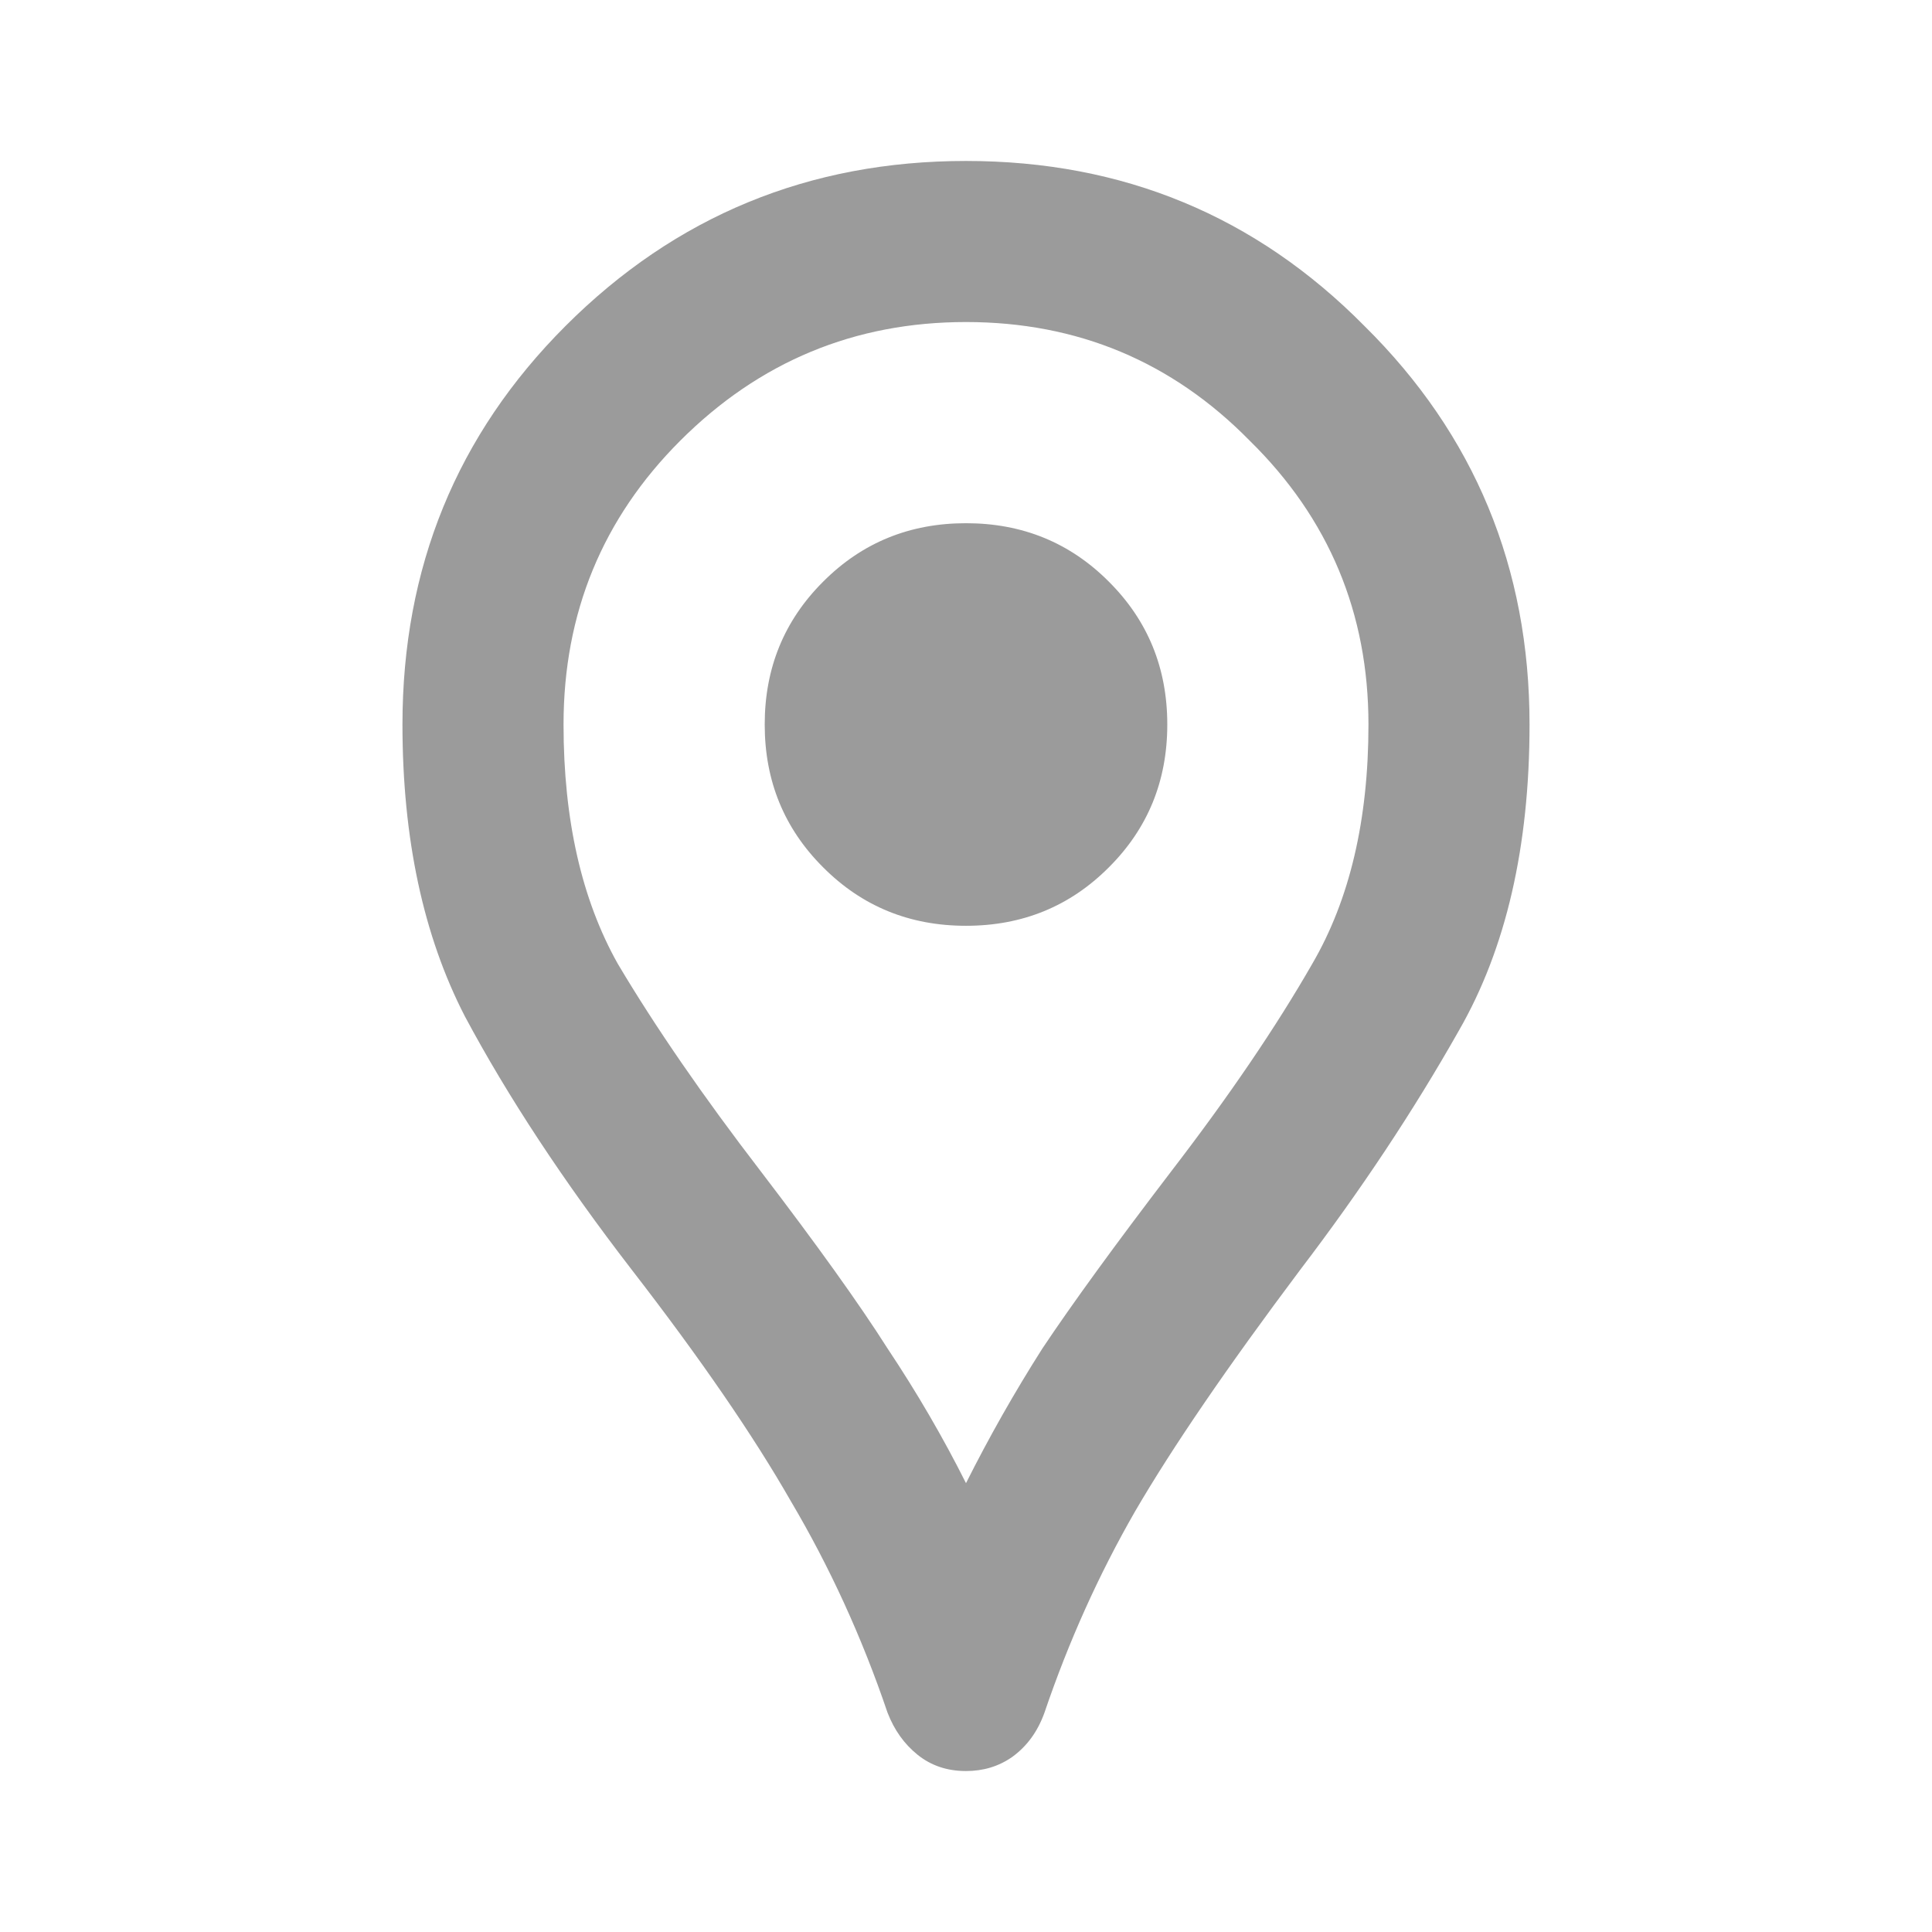 <svg width="16" height="16" viewBox="0 0 16 16" fill="none" xmlns="http://www.w3.org/2000/svg">
<rect width="16" height="16" fill="white"/>
<path d="M8 14.667C7.844 14.667 7.711 14.622 7.6 14.533C7.489 14.444 7.406 14.328 7.35 14.183C7.139 13.561 6.872 12.978 6.55 12.433C6.239 11.889 5.8 11.25 5.233 10.517C4.667 9.783 4.206 9.083 3.85 8.417C3.506 7.75 3.333 6.944 3.333 6C3.333 4.7 3.783 3.6 4.683 2.7C5.594 1.789 6.7 1.333 8 1.333C9.3 1.333 10.4 1.789 11.3 2.7C12.211 3.6 12.667 4.7 12.667 6C12.667 7.011 12.472 7.856 12.083 8.533C11.706 9.2 11.267 9.861 10.767 10.517C10.167 11.317 9.711 11.983 9.4 12.517C9.1 13.039 8.85 13.594 8.65 14.183C8.594 14.339 8.506 14.461 8.383 14.55C8.272 14.628 8.144 14.667 8 14.667ZM8 12.283C8.189 11.906 8.4 11.533 8.633 11.167C8.878 10.8 9.233 10.311 9.7 9.7C10.178 9.078 10.567 8.506 10.867 7.983C11.178 7.45 11.333 6.789 11.333 6C11.333 5.078 11.006 4.294 10.35 3.65C9.706 2.994 8.922 2.667 8 2.667C7.078 2.667 6.289 2.994 5.633 3.65C4.989 4.294 4.667 5.078 4.667 6C4.667 6.789 4.817 7.45 5.117 7.983C5.428 8.506 5.822 9.078 6.3 9.7C6.767 10.311 7.117 10.8 7.35 11.167C7.594 11.533 7.811 11.906 8 12.283ZM8 7.667C8.467 7.667 8.861 7.506 9.183 7.183C9.506 6.861 9.667 6.467 9.667 6C9.667 5.533 9.506 5.139 9.183 4.817C8.861 4.494 8.467 4.333 8 4.333C7.533 4.333 7.139 4.494 6.817 4.817C6.494 5.139 6.333 5.533 6.333 6C6.333 6.467 6.494 6.861 6.817 7.183C7.139 7.506 7.533 7.667 8 7.667Z" fill="#9B9B9B"/>
</svg>
